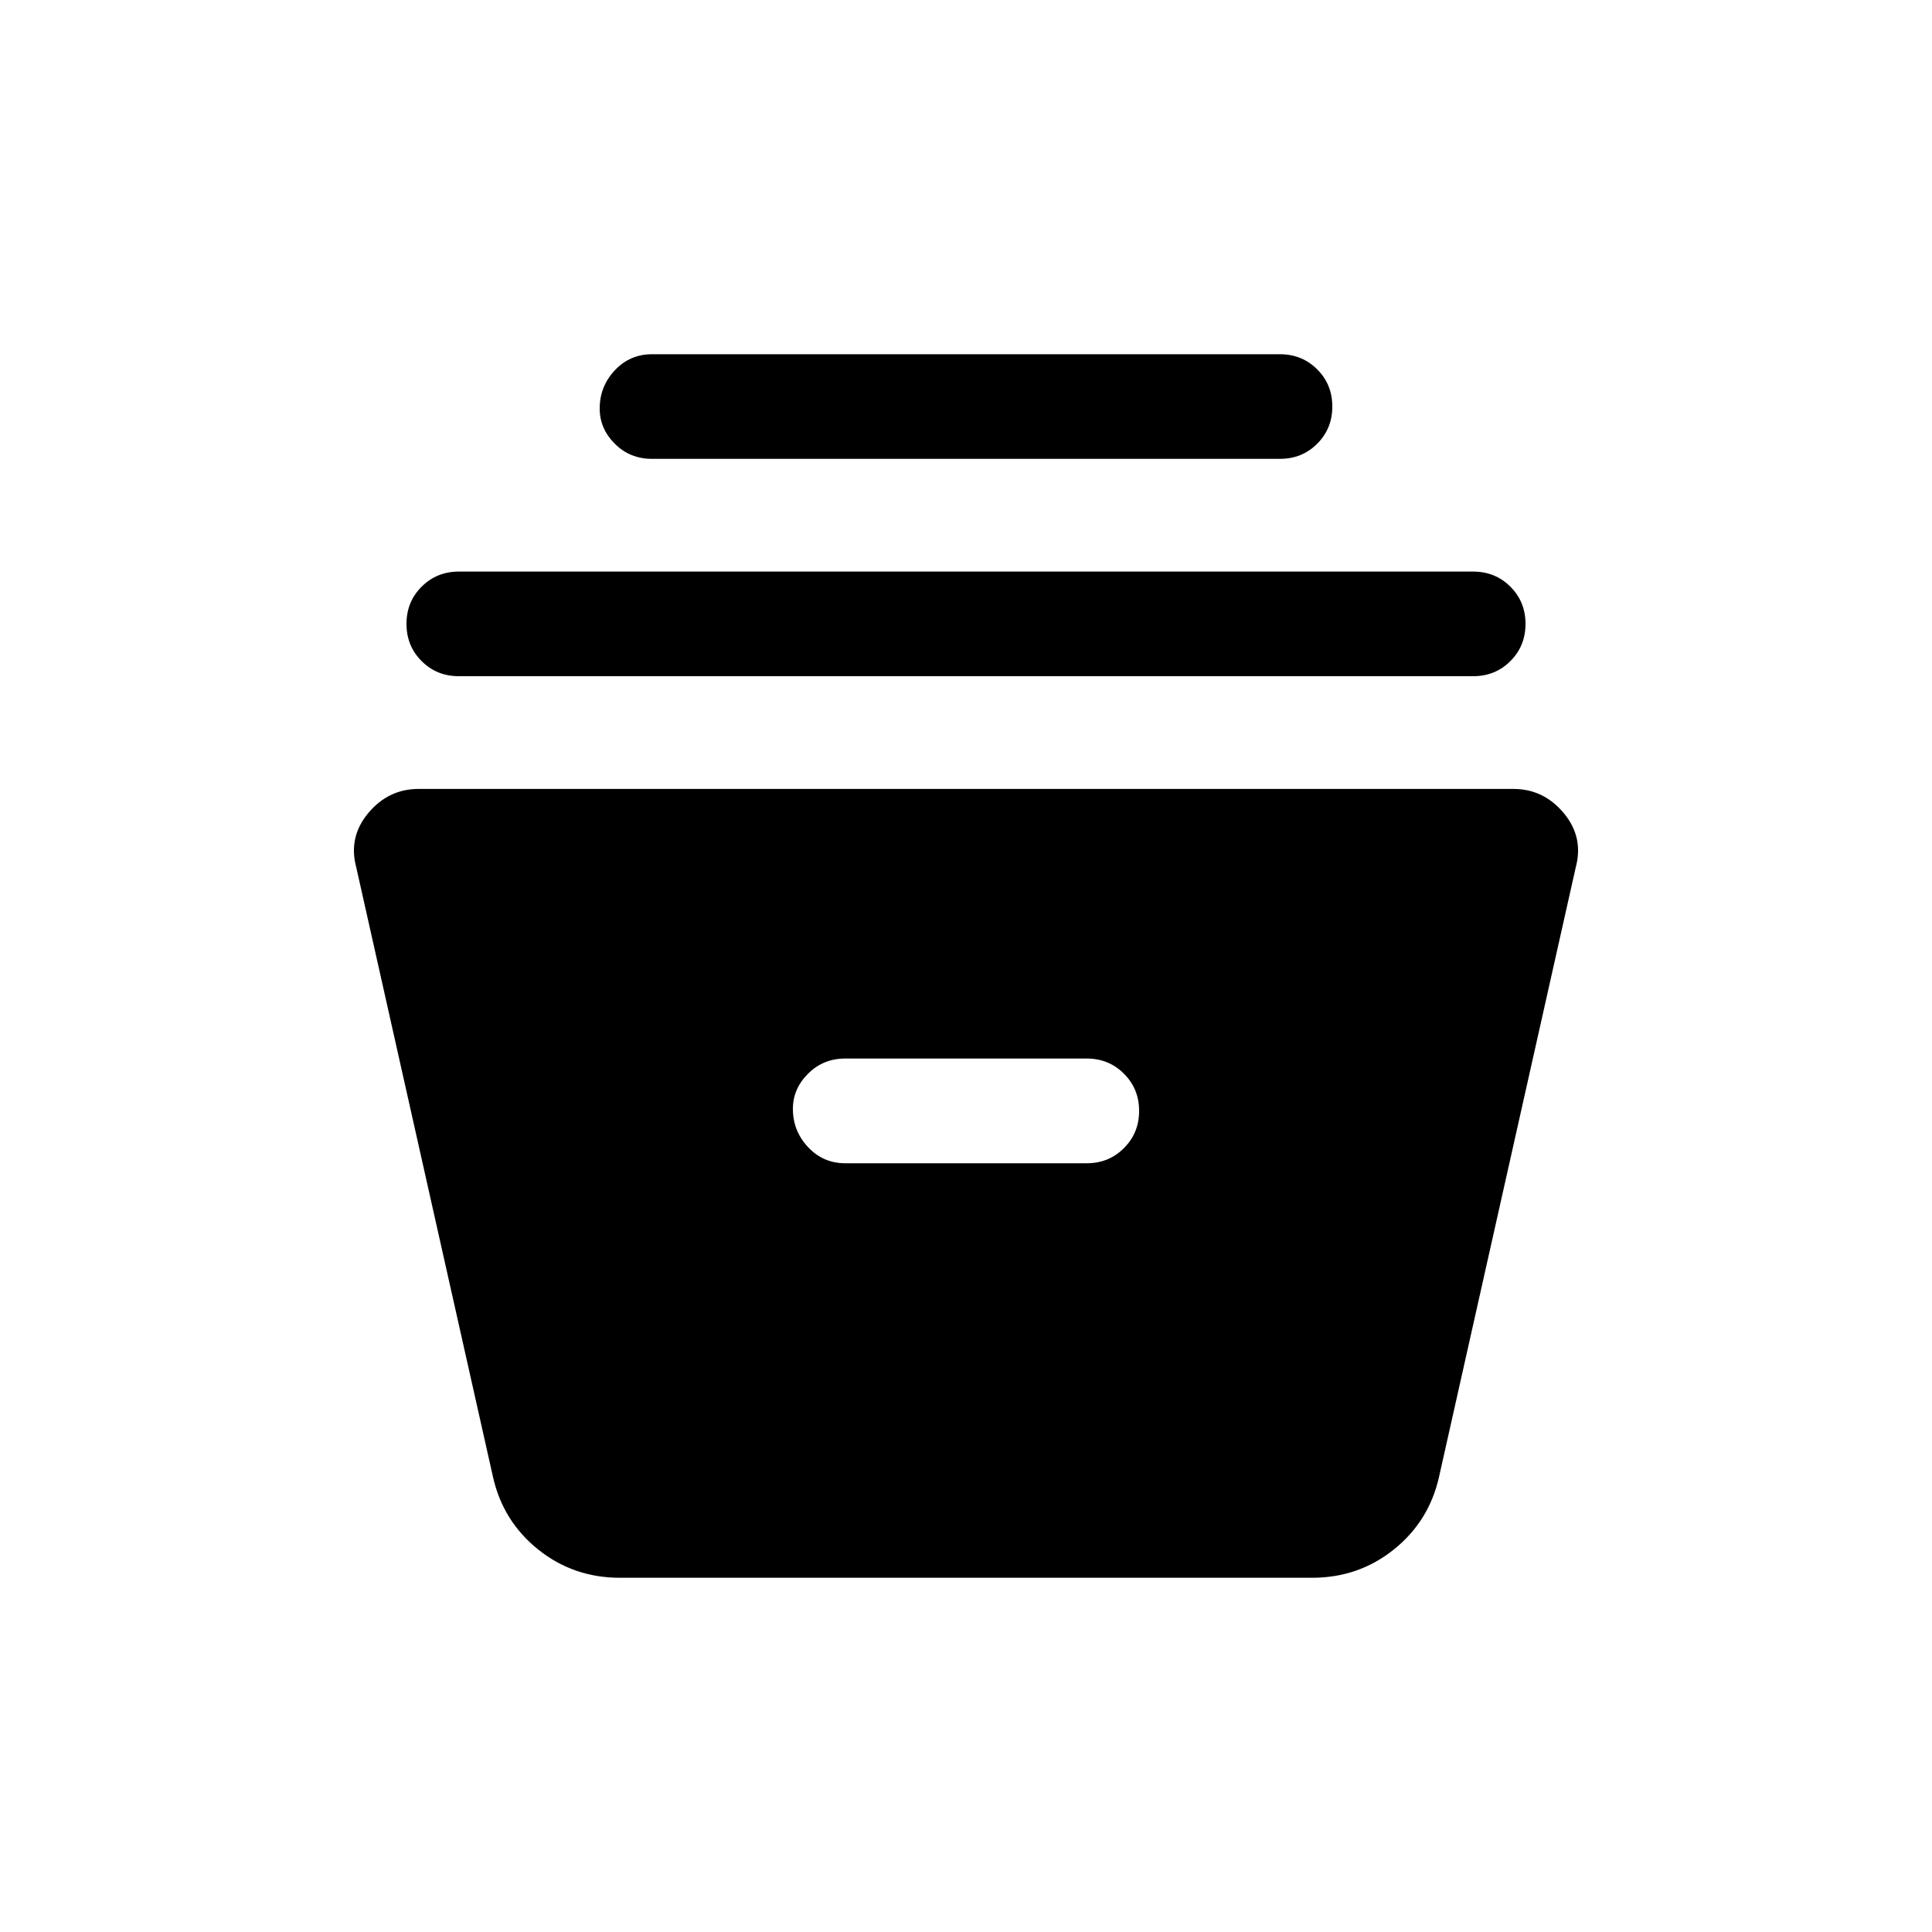 <svg xmlns="http://www.w3.org/2000/svg" height="20" width="20"><path d="M6.417 16.333q-.479 0-.844-.291-.365-.292-.469-.75L3.688 8.979q-.084-.312.124-.562.209-.25.521-.25h11.334q.312 0 .521.25.208.25.124.562l-1.416 6.313q-.104.458-.469.75-.365.291-.844.291Zm2.333-4.291h2.5q.229 0 .385-.157.157-.156.157-.385t-.157-.385q-.156-.157-.385-.157h-2.5q-.229 0-.385.157-.157.156-.157.364 0 .229.157.396.156.167.385.167ZM4.75 7q-.229 0-.385-.156-.157-.156-.157-.386 0-.229.157-.385.156-.156.385-.156h10.5q.229 0 .385.156.157.156.157.385 0 .23-.157.386Q15.479 7 15.25 7Zm2-2.25q-.229 0-.385-.156-.157-.156-.157-.365 0-.229.157-.396.156-.166.385-.166h6.5q.229 0 .385.156.157.156.157.385 0 .23-.157.386-.156.156-.385.156Z"/></svg>